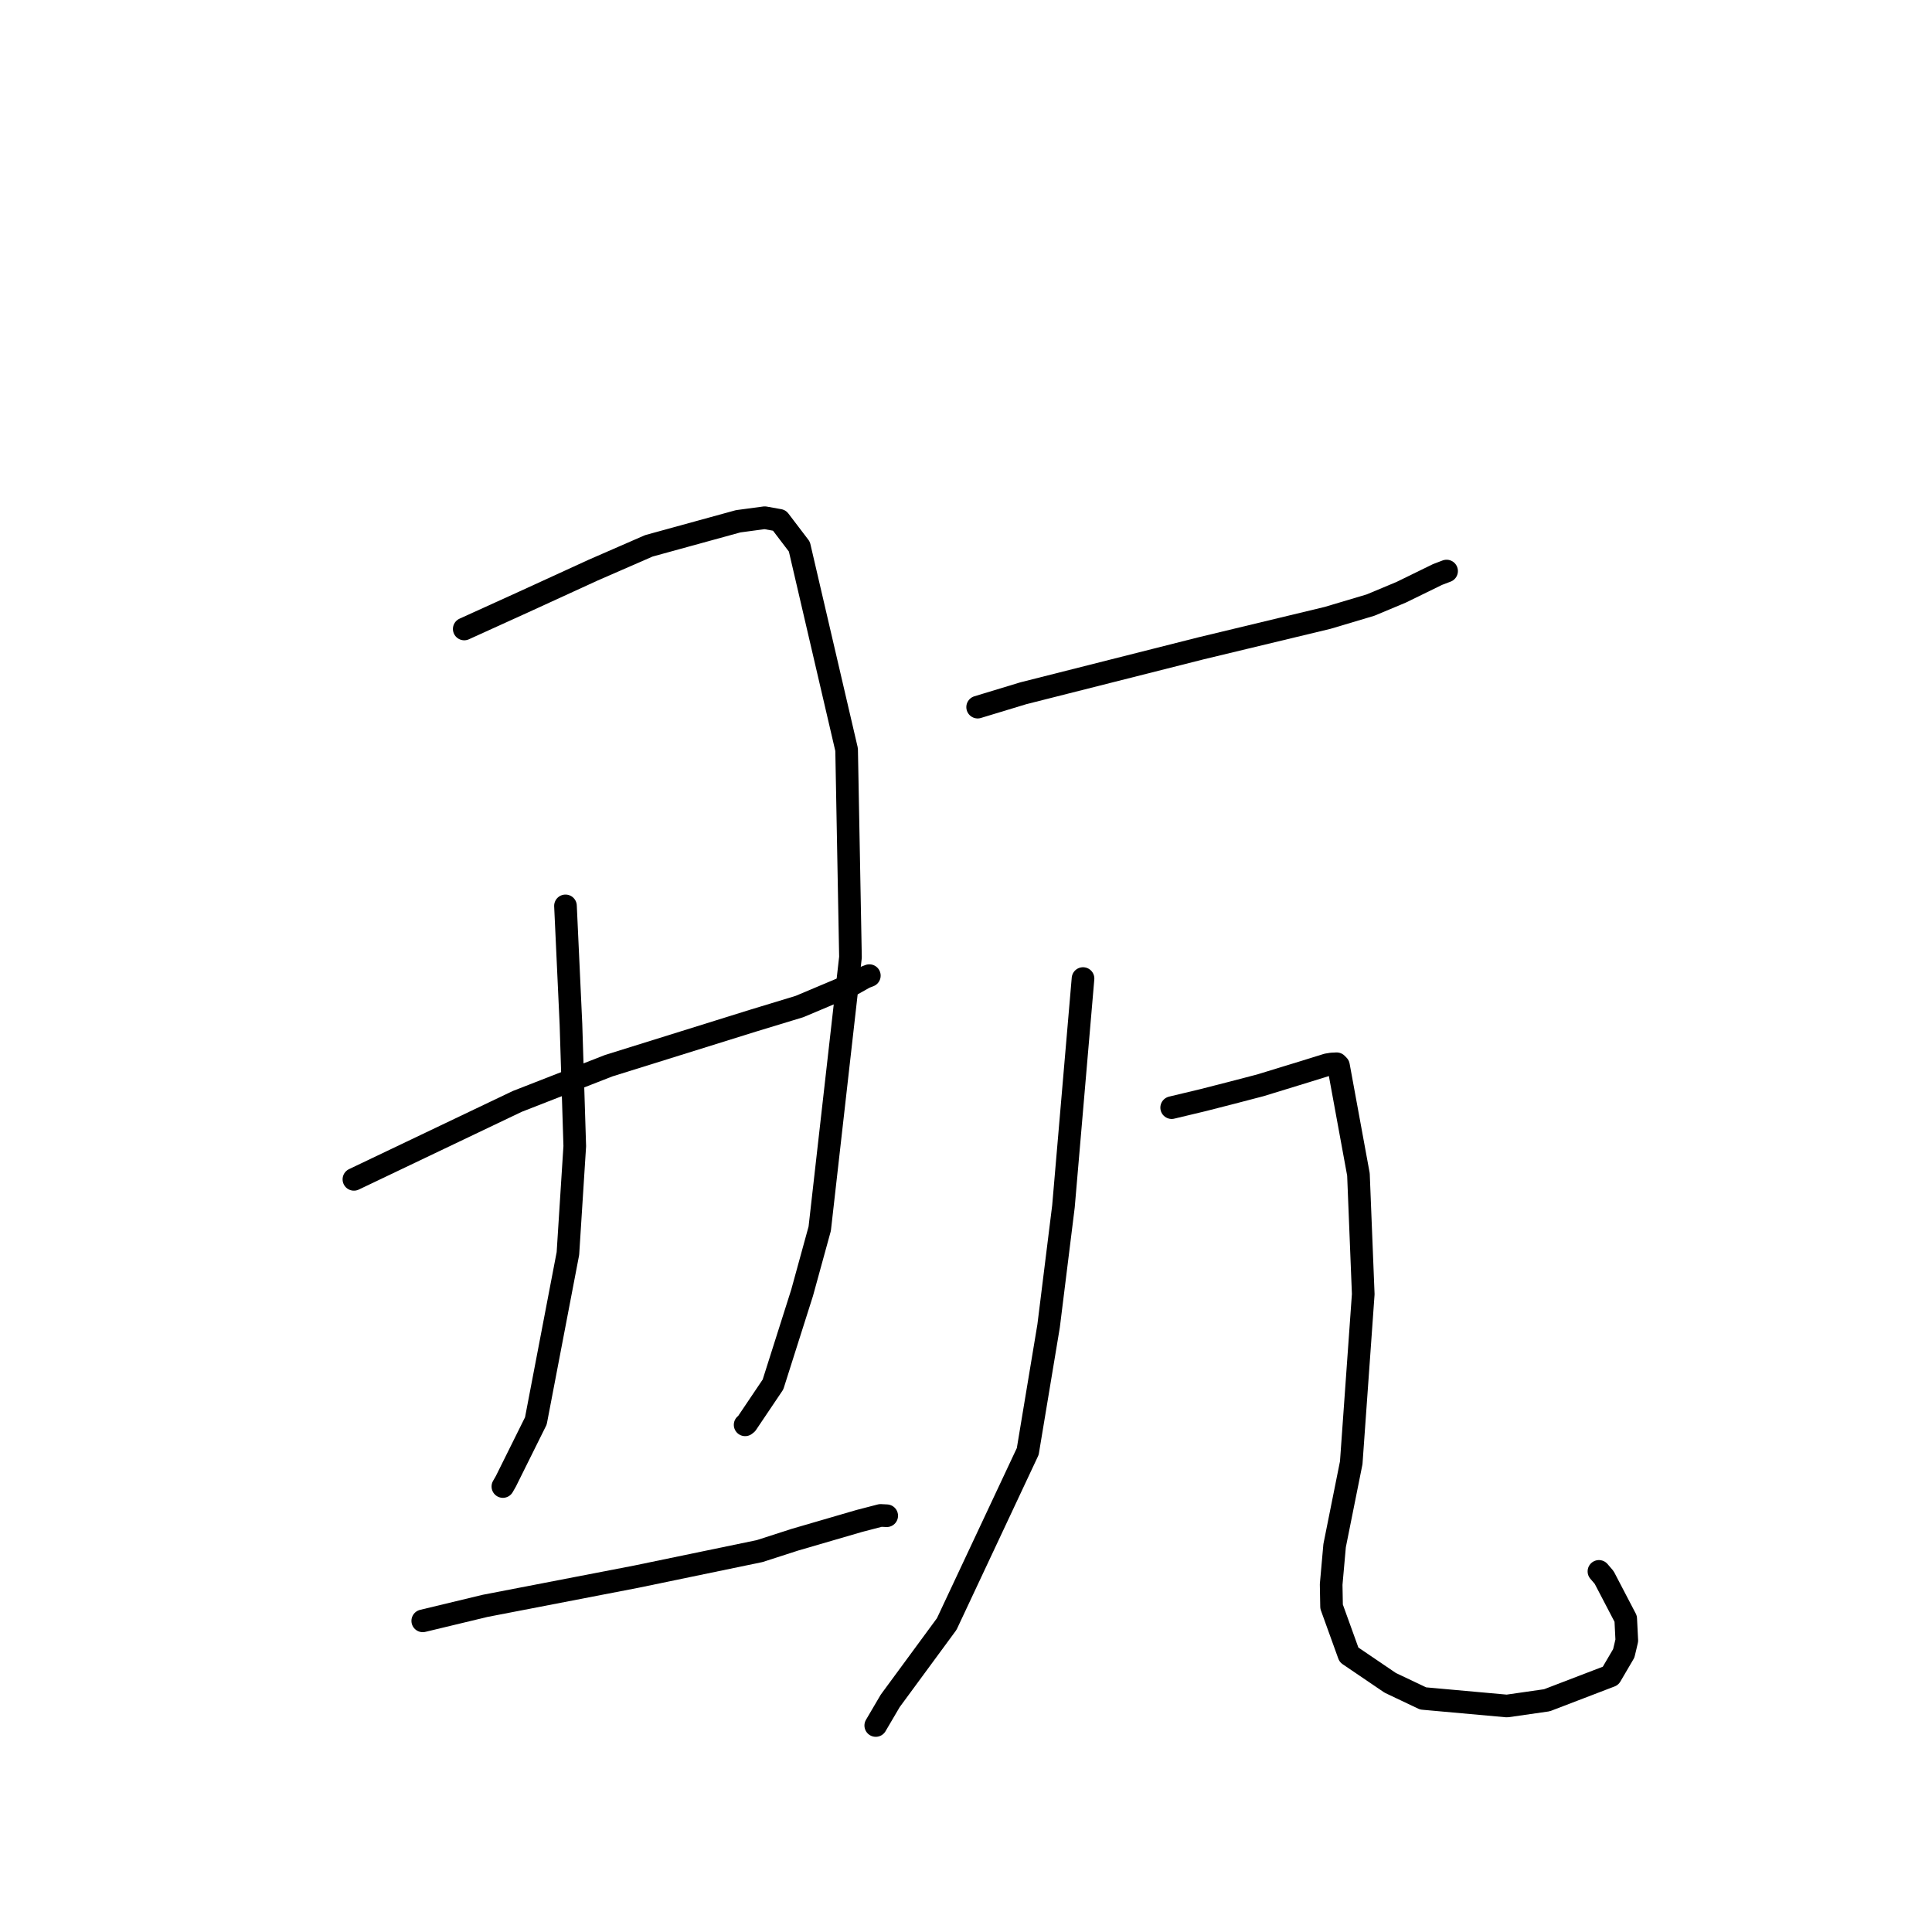 <?xml version="1.0" standalone="no"?>
    <svg width="256" height="256" xmlns="http://www.w3.org/2000/svg" version="1.1">
    <polyline stroke="black" stroke-width="3" stroke-linecap="round" fill="transparent" stroke-linejoin="round" points="61.514 83.342 69.363 79.777 78.6 75.543 85.981 72.325 97.807 69.074 101.333 68.601 103.268 68.948 105.919 72.432 112.181 99.329 112.692 126.834 108.618 162.805 106.285 171.296 102.425 183.453 98.931 188.642 98.734 188.798 " />
        <polyline stroke="black" stroke-width="3" stroke-linecap="round" fill="transparent" stroke-linejoin="round" points="74.929 120.033 75.655 135.729 76.159 151.869 75.252 166.092 71.005 188.279 67.03 196.282 66.634 196.971 " />
        <polyline stroke="black" stroke-width="3" stroke-linecap="round" fill="transparent" stroke-linejoin="round" points="46.895 156.27 68.534 145.945 80.66 141.209 99.731 135.259 105.936 133.371 113.037 130.381 114.584 129.511 115.187 129.279 115.191 129.277 115.192 129.277 " />
        <polyline stroke="black" stroke-width="3" stroke-linecap="round" fill="transparent" stroke-linejoin="round" points="56.018 214.772 64.282 212.784 84.292 208.92 100.648 205.53 105.331 204.019 113.889 201.526 116.682 200.802 117.432 200.84 117.494 200.843 " />
        <polyline stroke="black" stroke-width="3" stroke-linecap="round" fill="transparent" stroke-linejoin="round" points="129.543 93.698 135.597 91.861 159.116 85.913 175.913 81.872 181.603 80.176 185.66 78.48 190.483 76.123 191.672 75.67 191.681 75.667 " />
        <polyline stroke="black" stroke-width="3" stroke-linecap="round" fill="transparent" stroke-linejoin="round" points="143.506 129.663 140.913 159.858 138.946 175.694 136.181 192.325 125.447 215.188 117.962 225.37 116.217 228.341 116.042 228.638 " />
        <polyline stroke="black" stroke-width="3" stroke-linecap="round" fill="transparent" stroke-linejoin="round" points="155.253 146.768 159.412 145.773 163.201 144.803 167 143.811 173.022 141.965 175.849 141.085 176.456 140.986 177.113 140.954 177.354 141.2 180.001 155.62 180.637 171.482 179.045 193.827 176.843 204.809 176.386 209.948 176.439 212.883 178.746 219.273 184.216 222.986 188.569 225.053 199.68 226.054 204.972 225.294 213.409 222.061 215.151 219.089 215.362 218.222 215.559 217.37 215.415 214.495 212.562 209.029 211.868 208.218 " />
        </svg>